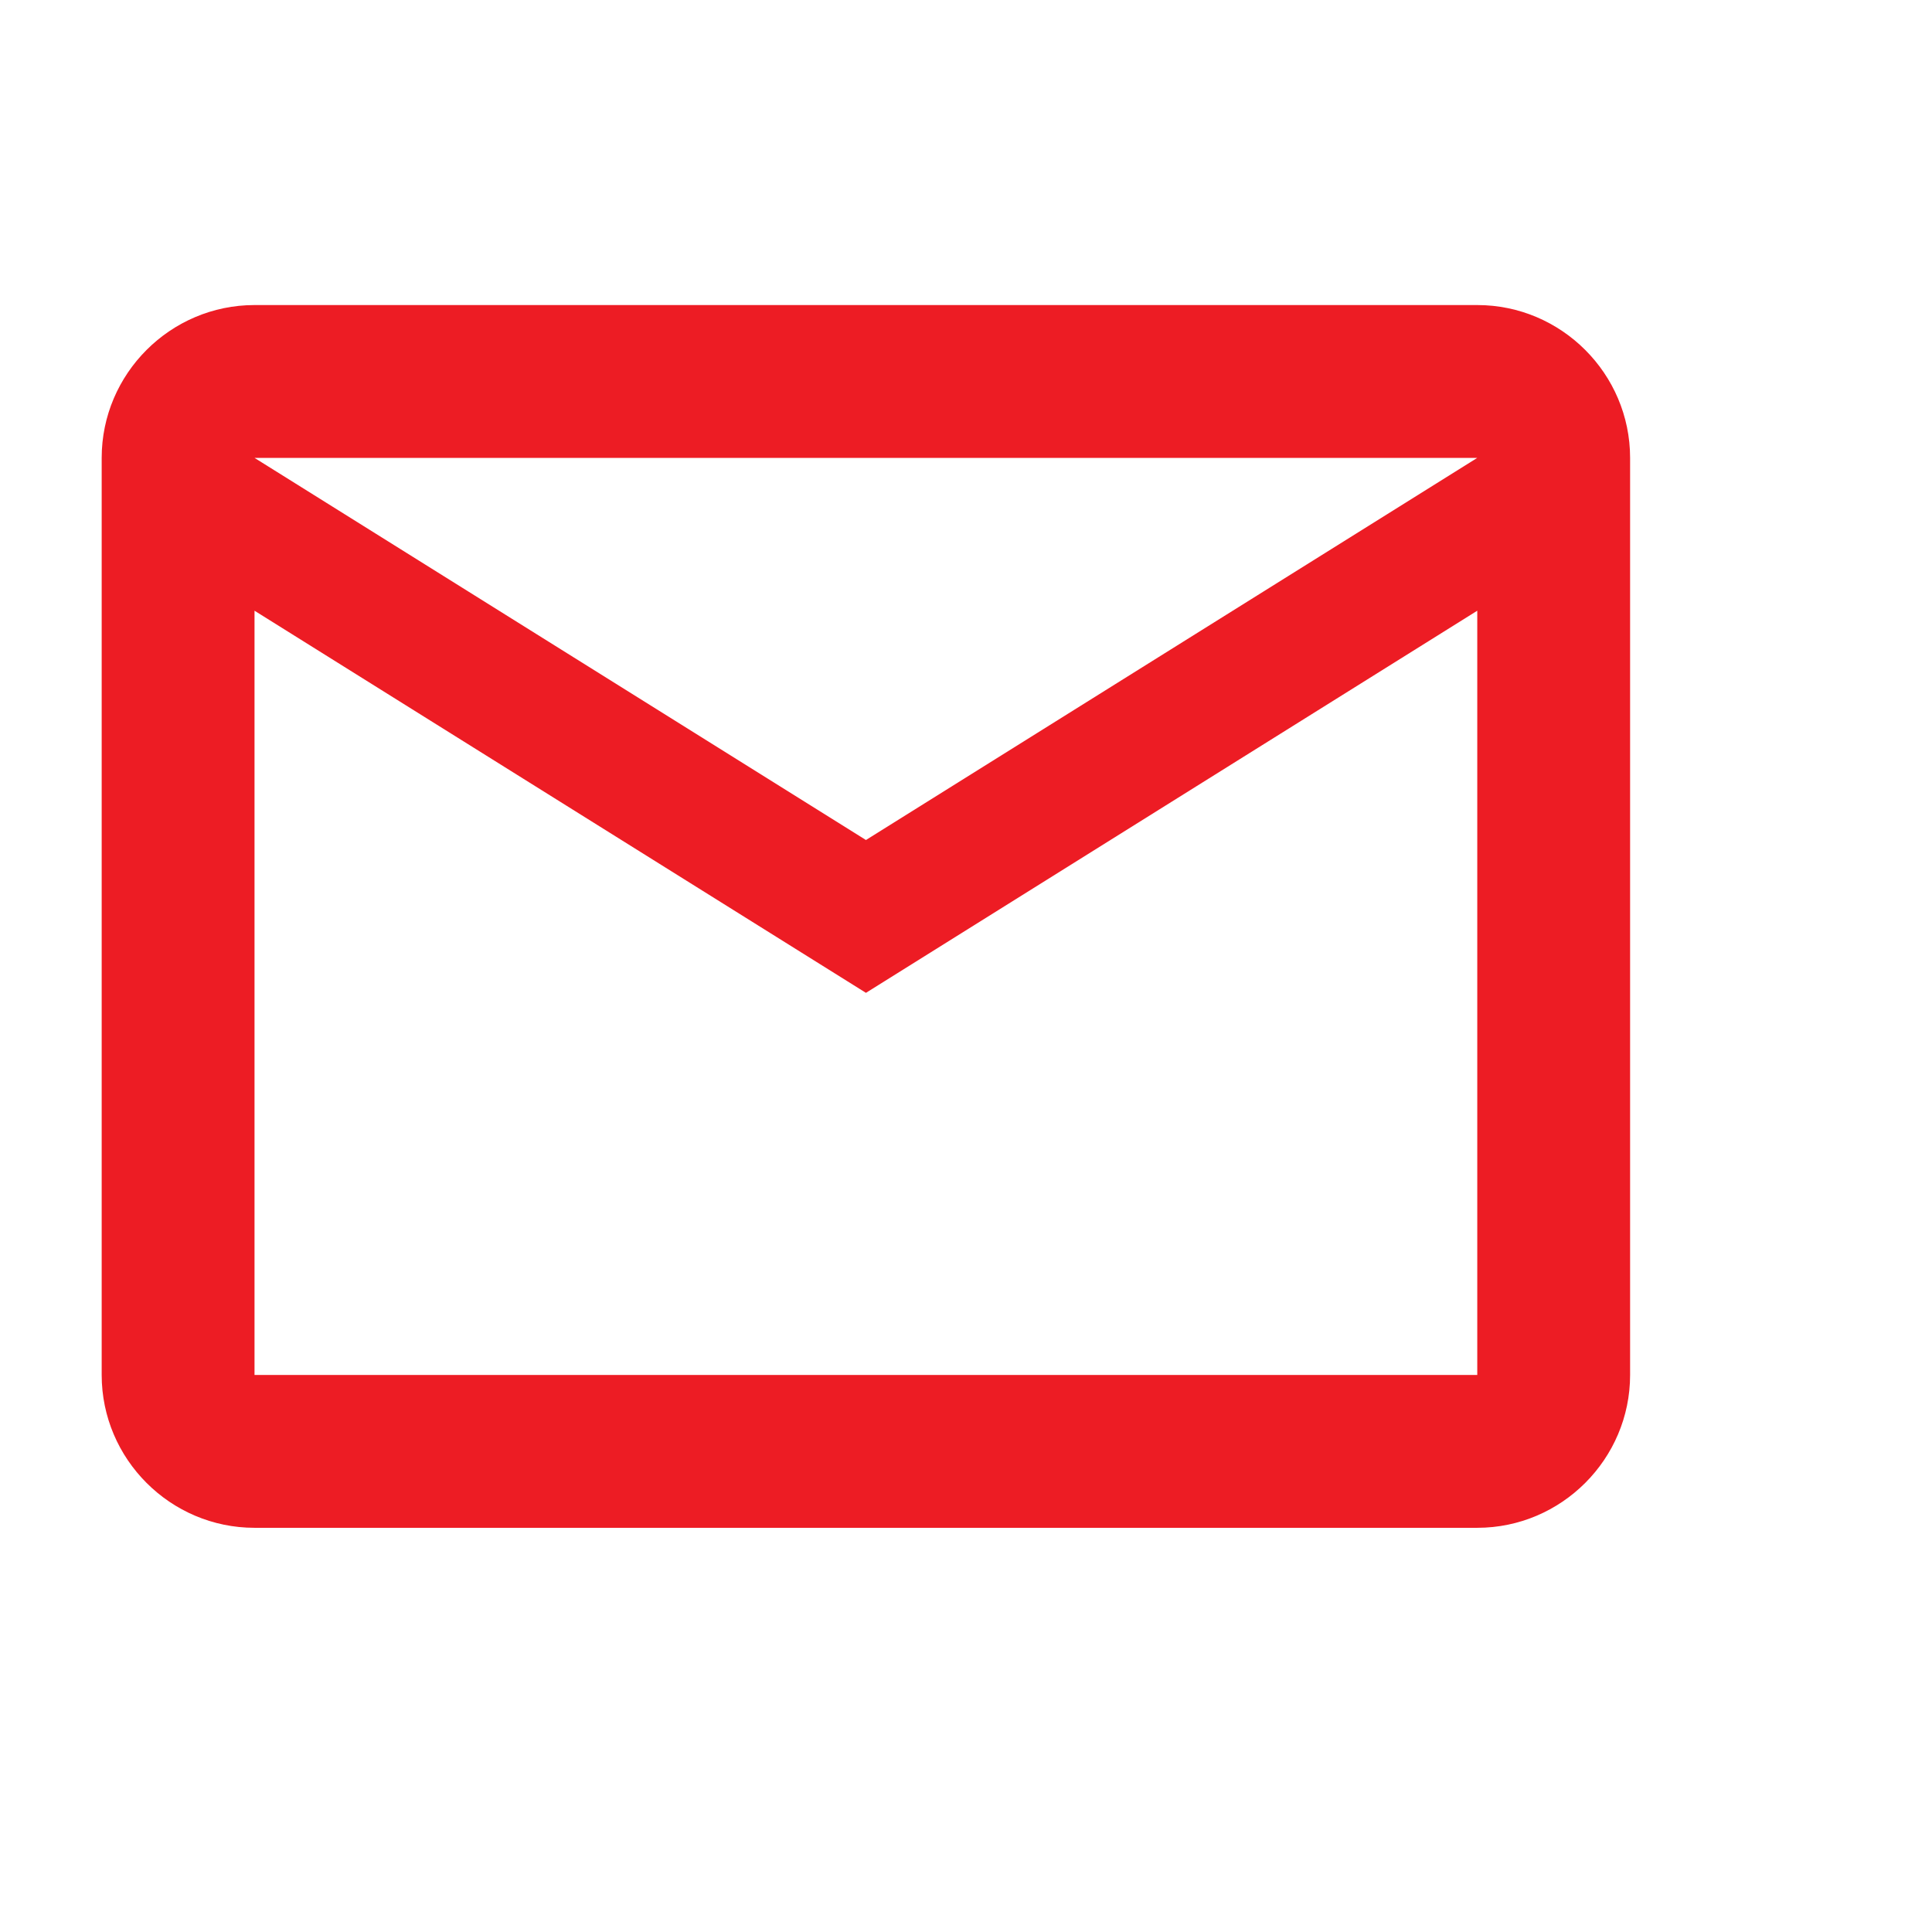 <svg width="19" height="19" viewBox="0 0 19 19" fill="none" xmlns="http://www.w3.org/2000/svg">
<path d="M16.031 4.503C16.031 3.676 15.355 3 14.528 3H2.503C1.676 3 1 3.676 1 4.503V13.522C1 14.349 1.676 15.025 2.503 15.025H14.528C15.355 15.025 16.031 14.349 16.031 13.522V4.503ZM14.528 4.503L8.516 8.261L2.503 4.503H14.528ZM14.528 13.522H2.503V6.006L8.516 9.764L14.528 6.006V13.522Z" fill="#ED1C24"/>
</svg>
